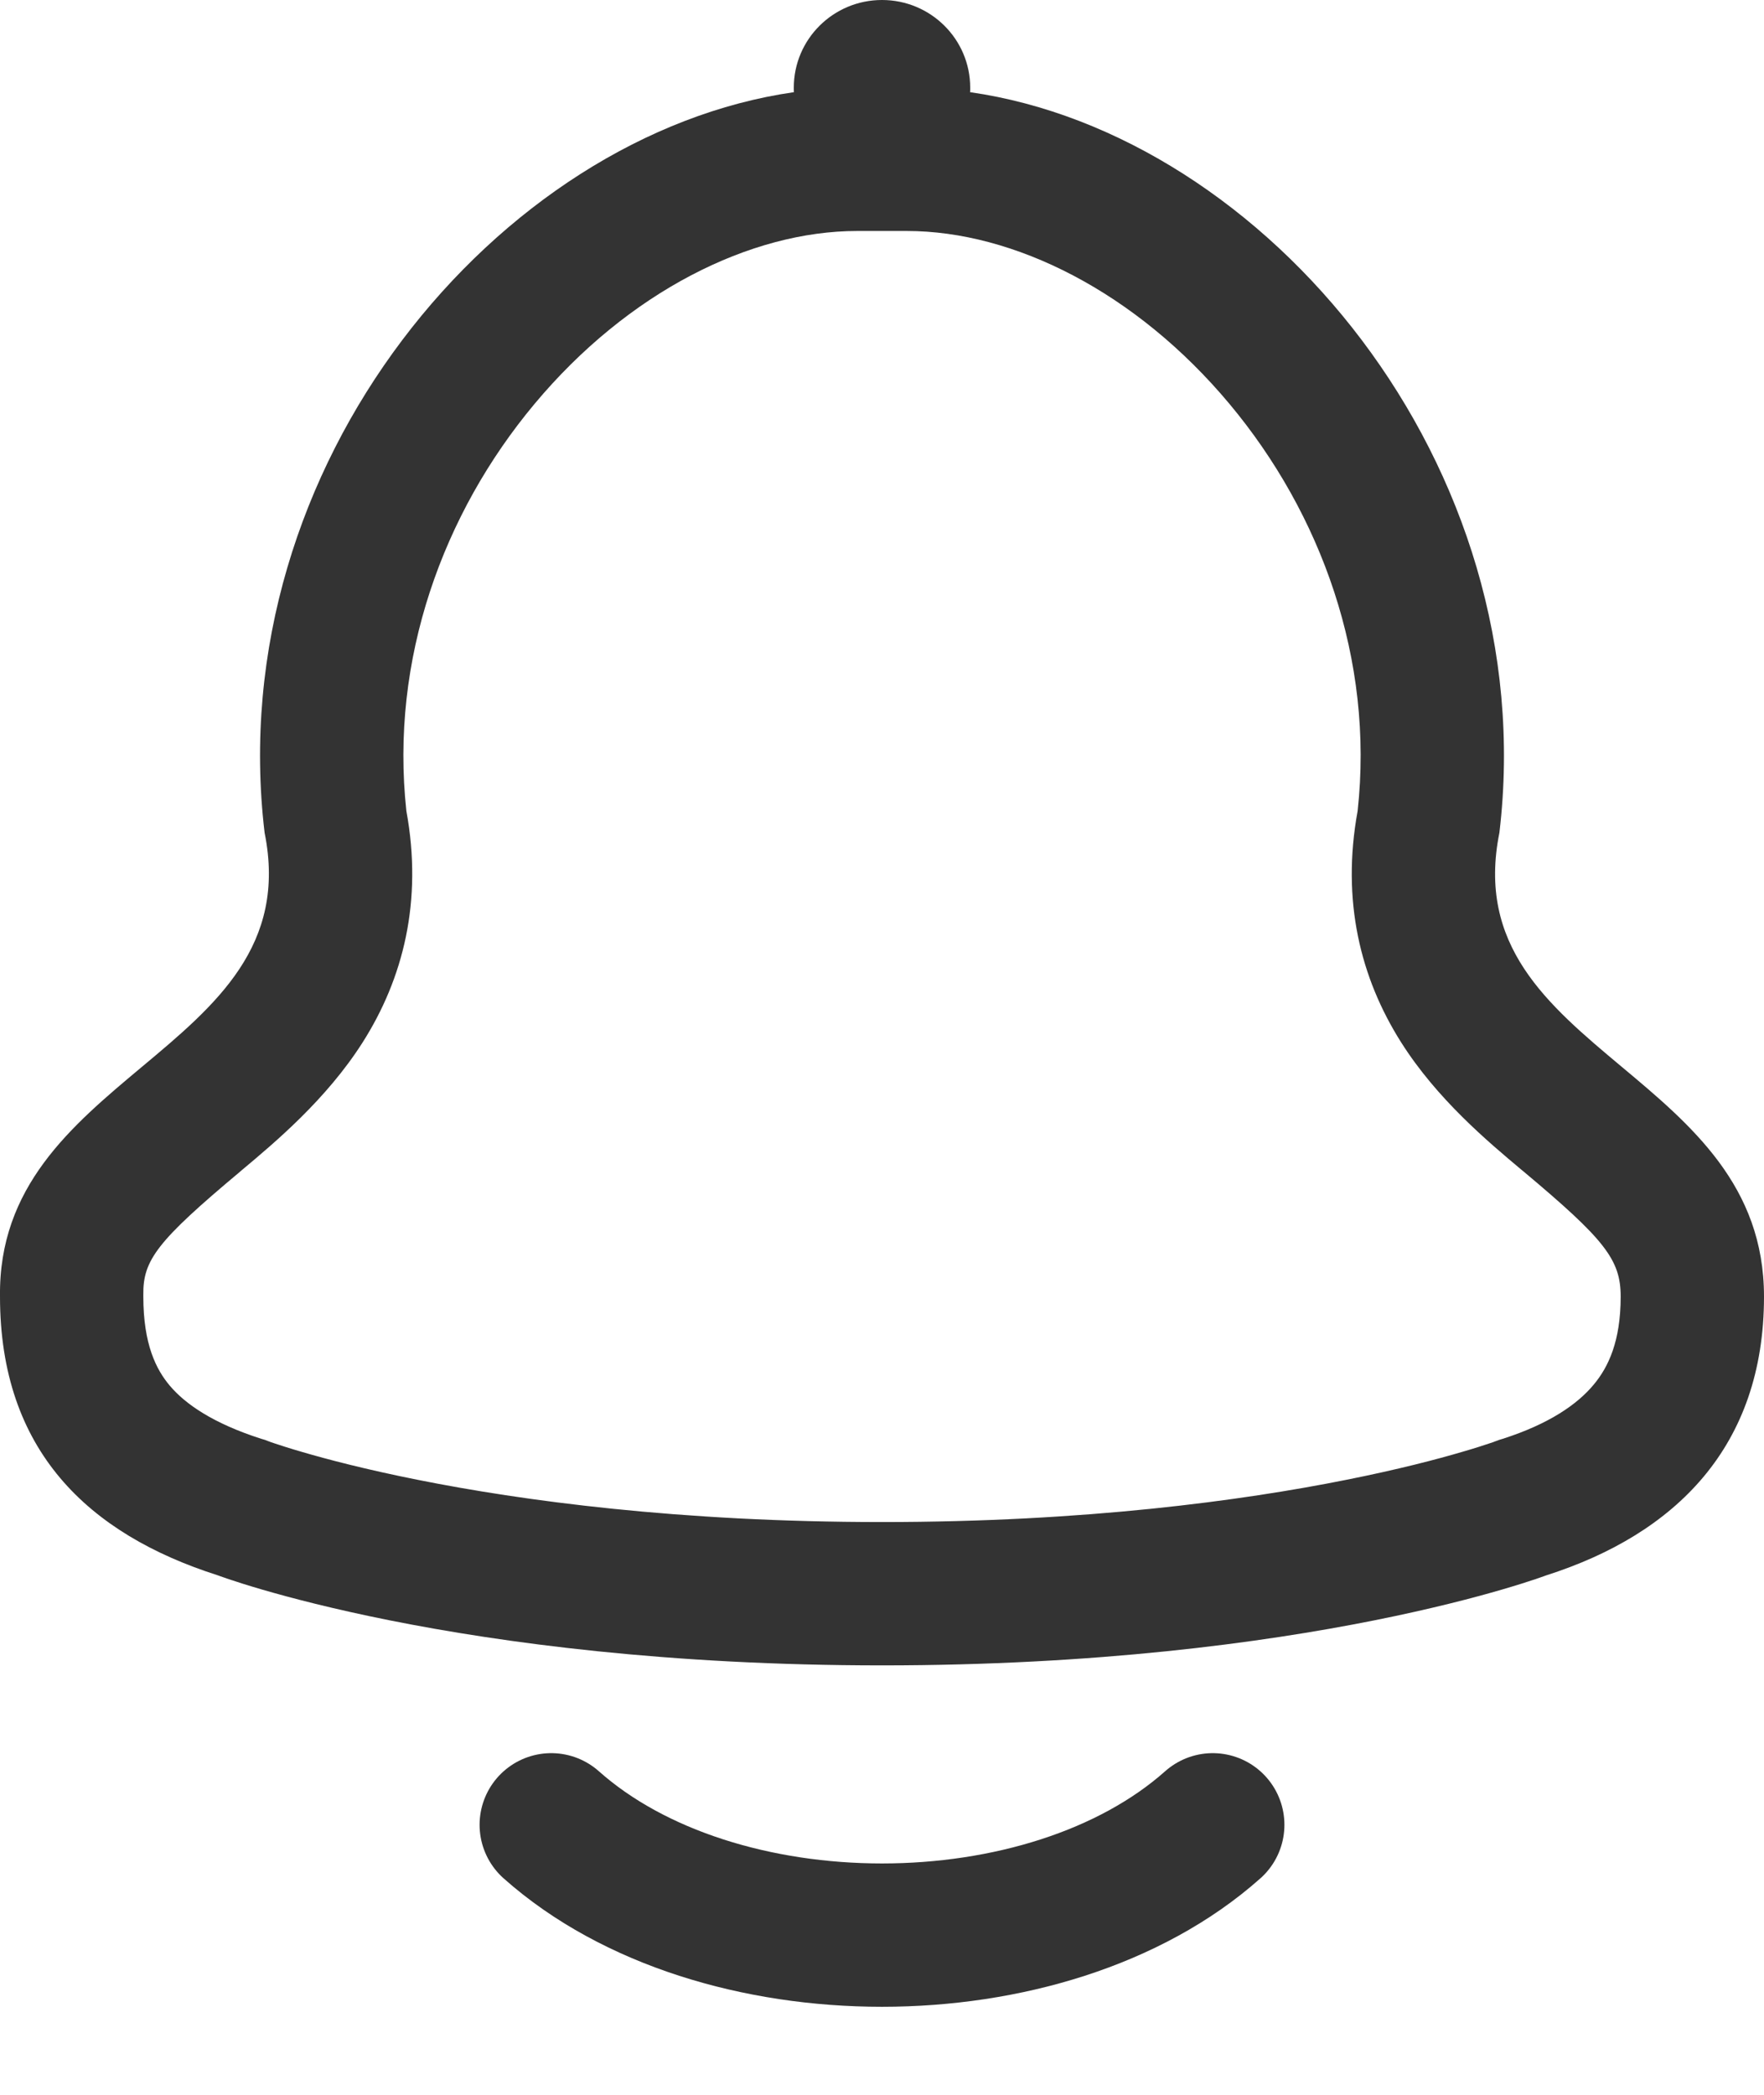 <svg width="16" height="19" viewBox="0 0 16 19" fill="none" xmlns="http://www.w3.org/2000/svg">
<path d="M5 16.551C6.5 17.885 9.5 17.885 11 16.551" stroke="#333333" stroke-width="1.3" stroke-linecap="round" stroke-linejoin="round"/>
<path fill-rule="evenodd" clip-rule="evenodd" d="M8.799 0.836C8.8 0.823 8.8 0.809 8.8 0.795C8.8 0.356 8.442 0 8 0C7.558 0 7.2 0.356 7.2 0.795C7.2 0.809 7.2 0.823 7.201 0.836C4.523 1.22 2.003 4.213 2.4 7.553C2.606 8.574 1.958 9.116 1.284 9.679C0.647 10.212 -0.013 10.764 0 11.76C0 13.156 0.8 13.913 1.975 14.288C1.975 14.288 4.126 15.105 8 15.105C11.874 15.105 14.026 14.288 14.026 14.288C15.2 13.913 16 13.118 16 11.76C16 10.756 15.34 10.203 14.706 9.673C14.035 9.111 13.394 8.575 13.6 7.553C13.997 4.213 11.477 1.22 8.799 0.836ZM3.287 9.458C3.657 8.877 3.836 8.174 3.686 7.356C3.536 5.982 4.017 4.659 4.847 3.665C5.698 2.646 6.807 2.095 7.775 2.095H8.225C9.193 2.095 10.302 2.646 11.153 3.665C11.983 4.659 12.465 5.982 12.314 7.356C12.165 8.17 12.34 8.871 12.708 9.453C13.033 9.967 13.495 10.354 13.799 10.609L13.799 10.609L13.815 10.622C14.555 11.242 14.7 11.424 14.7 11.76C14.7 12.166 14.588 12.4 14.455 12.559C14.308 12.736 14.052 12.915 13.63 13.05L13.597 13.06L13.568 13.071L13.568 13.071L13.562 13.073C13.553 13.077 13.536 13.083 13.511 13.091C13.461 13.108 13.378 13.135 13.264 13.168C13.037 13.235 12.683 13.328 12.211 13.422C11.266 13.611 9.845 13.805 8 13.805C6.155 13.805 4.734 13.611 3.789 13.422C3.317 13.328 2.964 13.235 2.736 13.168C2.622 13.135 2.54 13.108 2.489 13.091C2.464 13.083 2.447 13.077 2.438 13.073L2.432 13.071L2.432 13.071L2.404 13.06L2.37 13.05C1.933 12.91 1.681 12.735 1.54 12.568C1.416 12.421 1.3 12.192 1.3 11.76V11.751L1.3 11.743C1.296 11.43 1.425 11.257 2.174 10.63L2.19 10.616C2.496 10.36 2.959 9.972 3.287 9.458Z" fill="#333333"/>
</svg>
